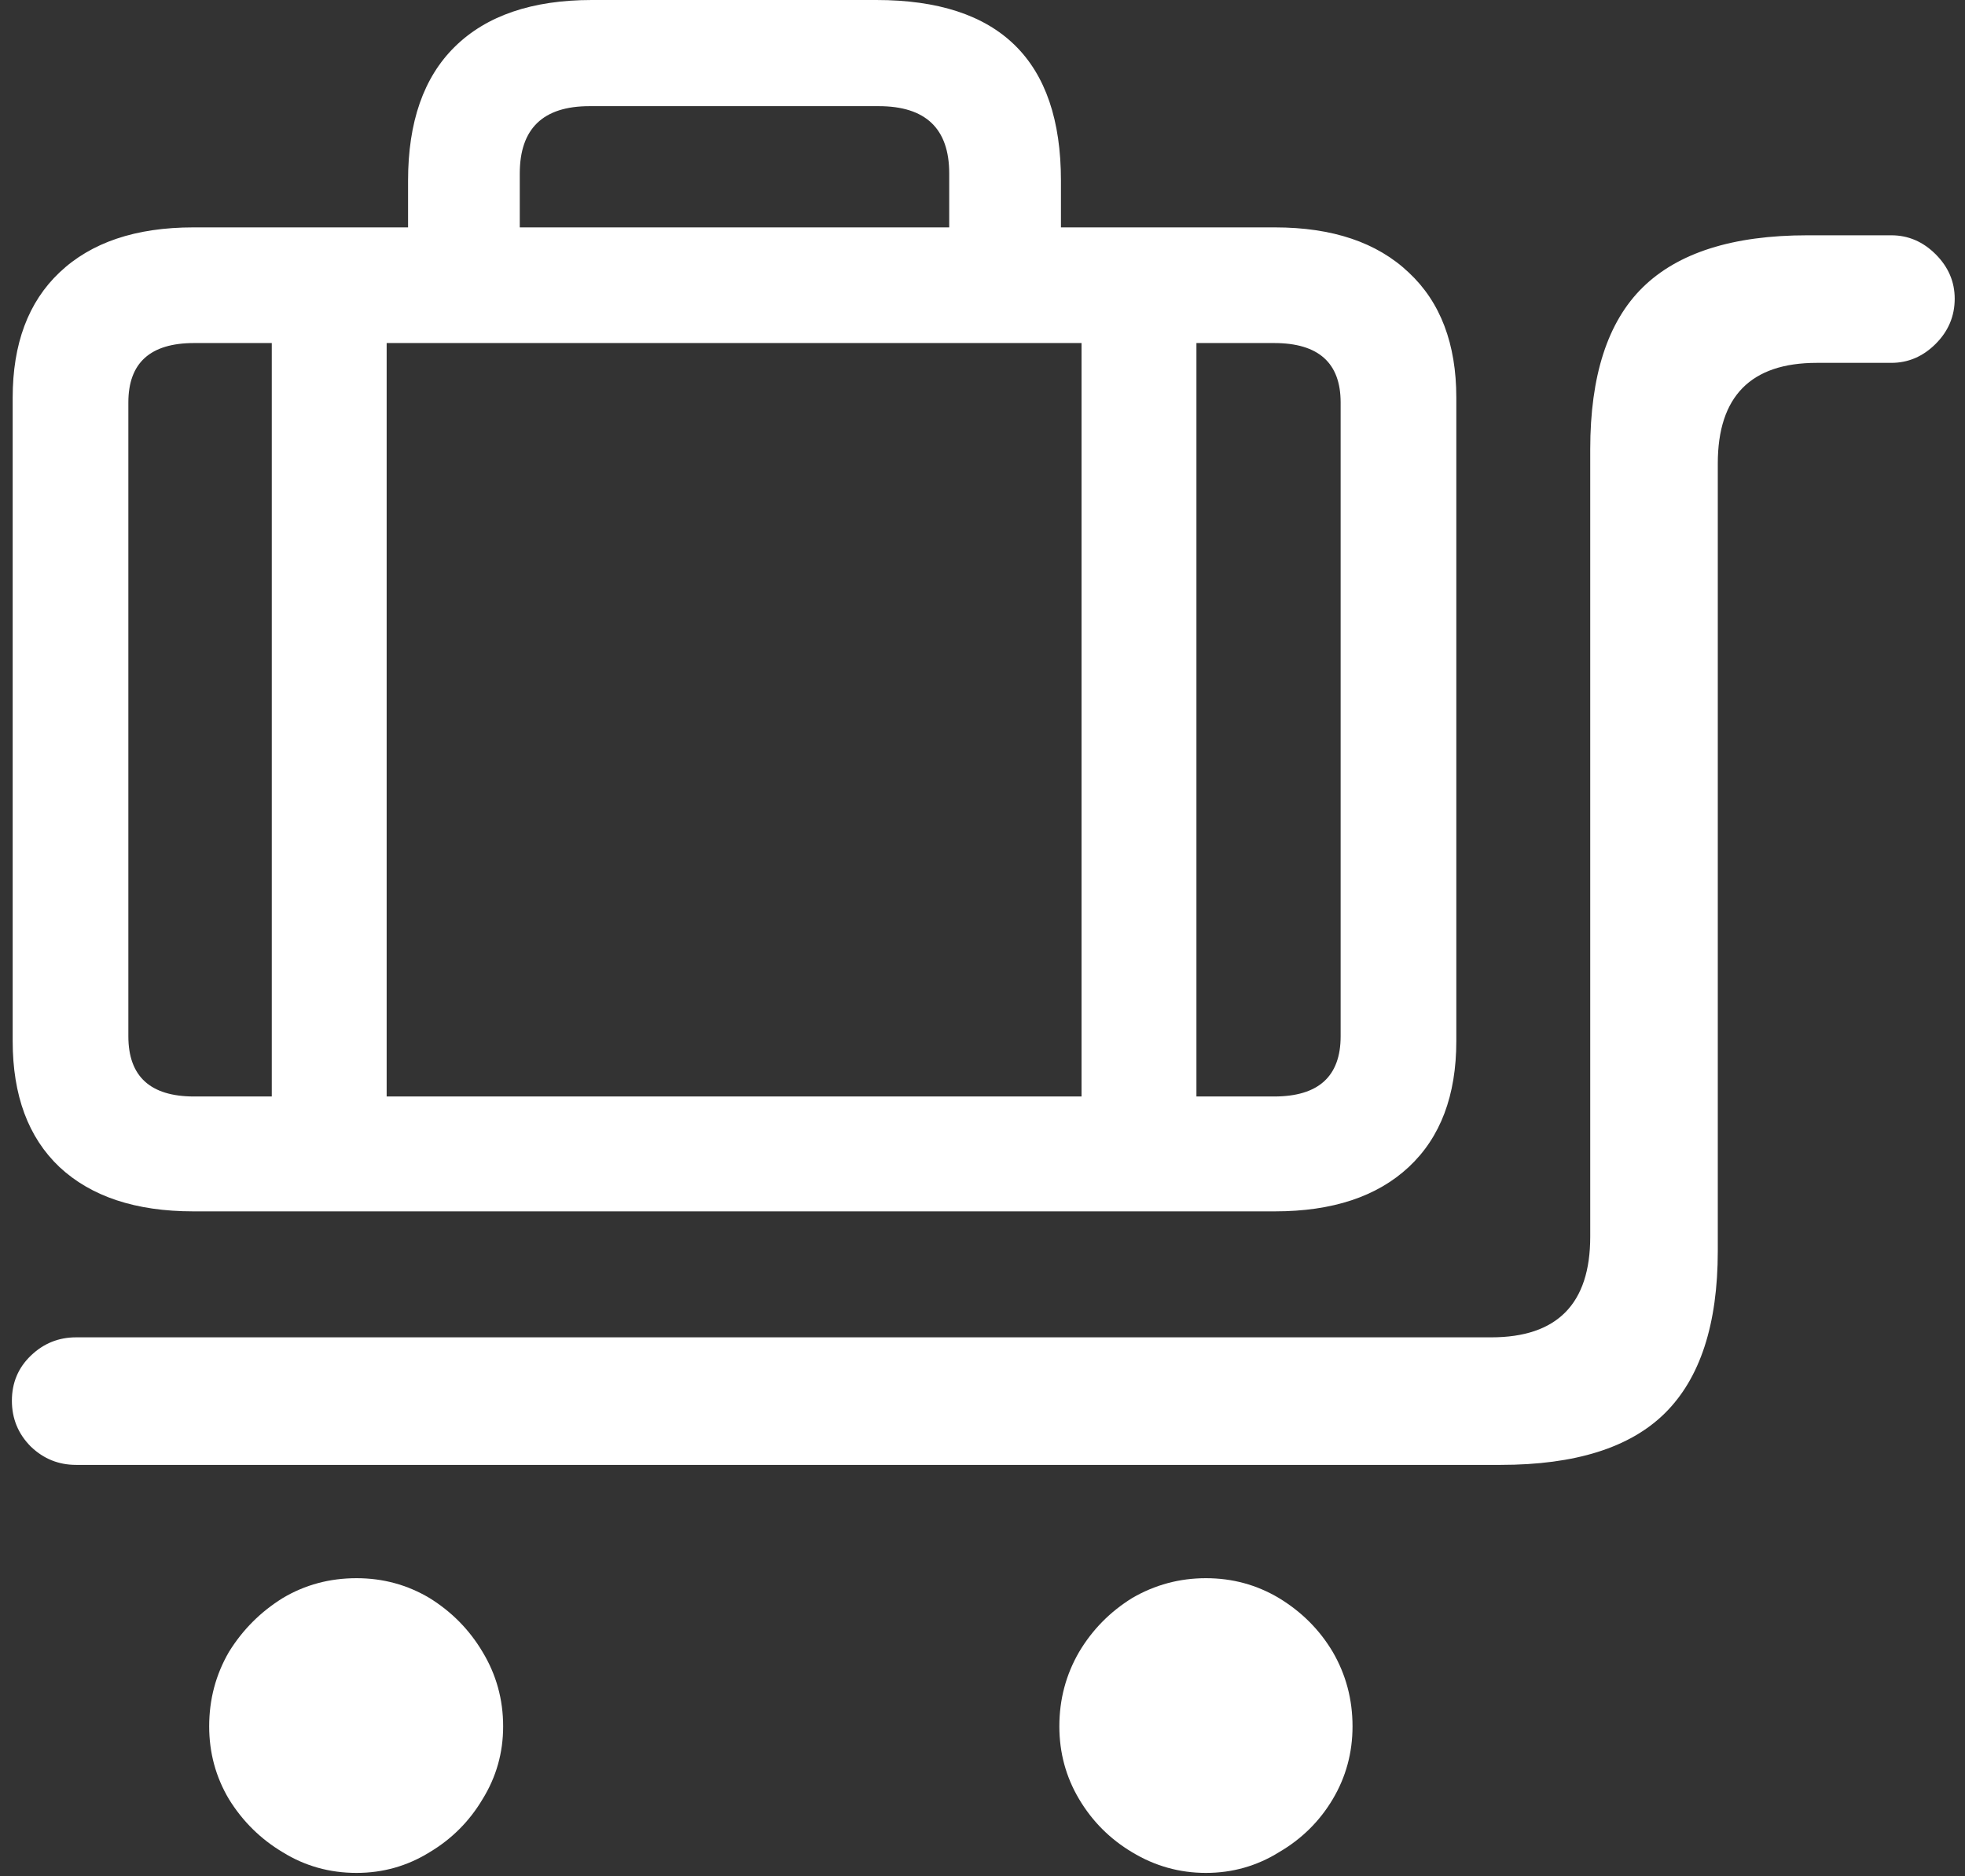 <svg width="155" height="148" viewBox="0 0 155 148" fill="none" xmlns="http://www.w3.org/2000/svg">
<rect x="0" y="0" width="155" height="148" fill="#333333" stroke="none"/>
<path d="M6 115.562H118.375C124.25 115.562 128.562 114.208 131.312 111.5C134.104 108.75 135.5 104.479 135.5 98.688V36.562C135.5 31.271 138.104 28.625 143.312 28.625H149.188C150.521 28.625 151.688 28.125 152.688 27.125C153.688 26.125 154.188 24.938 154.188 23.562C154.188 22.229 153.688 21.062 152.688 20.062C151.688 19.062 150.521 18.562 149.188 18.562H142.562C136.688 18.562 132.354 19.938 129.562 22.688C126.812 25.396 125.438 29.646 125.438 35.438V97.562C125.438 102.854 122.833 105.5 117.625 105.5H6C4.625 105.5 3.438 105.979 2.438 106.938C1.438 107.896 0.938 109.083 0.938 110.5C0.938 111.917 1.438 113.125 2.438 114.125C3.438 115.083 4.625 115.562 6 115.562ZM28.125 147.75C30.208 147.75 32.125 147.208 33.875 146.125C35.625 145.083 37.021 143.688 38.062 141.938C39.146 140.188 39.688 138.271 39.688 136.188C39.688 134.062 39.146 132.104 38.062 130.312C37.021 128.562 35.625 127.146 33.875 126.062C32.125 125.021 30.208 124.5 28.125 124.5C26 124.5 24.062 125.021 22.312 126.062C20.562 127.146 19.146 128.562 18.062 130.312C17.021 132.104 16.5 134.062 16.5 136.188C16.5 138.271 17.021 140.188 18.062 141.938C19.146 143.688 20.562 145.083 22.312 146.125C24.062 147.208 26 147.75 28.125 147.75ZM95.125 147.75C97.208 147.75 99.125 147.208 100.875 146.125C102.667 145.083 104.083 143.688 105.125 141.938C106.167 140.188 106.688 138.271 106.688 136.188C106.688 134.062 106.167 132.104 105.125 130.312C104.083 128.562 102.667 127.146 100.875 126.062C99.125 125.021 97.208 124.5 95.125 124.5C93.042 124.5 91.104 125.021 89.312 126.062C87.562 127.146 86.167 128.562 85.125 130.312C84.083 132.104 83.562 134.062 83.562 136.188C83.562 138.271 84.083 140.188 85.125 141.938C86.167 143.688 87.562 145.083 89.312 146.125C91.104 147.208 93.042 147.75 95.125 147.75ZM15.25 95.562H100.562C105.104 95.562 108.625 94.396 111.125 92.062C113.625 89.729 114.875 86.417 114.875 82.125V31.375C114.875 27.125 113.625 23.833 111.125 21.5C108.625 19.125 105.104 17.938 100.562 17.938H15.25C10.708 17.938 7.188 19.125 4.688 21.5C2.229 23.833 1 27.125 1 31.375V82.125C1 86.417 2.229 89.729 4.688 92.062C7.188 94.396 10.708 95.562 15.25 95.562ZM15.312 86.5C11.854 86.5 10.125 84.917 10.125 81.75V31.75C10.125 28.625 11.854 27.062 15.312 27.062H100.5C104 27.062 105.75 28.625 105.75 31.75V81.75C105.75 84.917 104 86.5 100.5 86.5H15.312ZM21.438 91.75H30.5V24.625H21.438V91.75ZM85.312 91.75H94.375V22.125H85.312V91.75ZM32.188 23.375H41V13.688C41 10.146 42.833 8.375 46.5 8.375H69.312C73.021 8.375 74.875 10.146 74.875 13.688V23.25H83.688V14.25C83.688 4.75 78.833 0 69.125 0H46.688C41.979 0 38.375 1.229 35.875 3.688C33.417 6.104 32.188 9.625 32.188 14.25V23.375Z" fill="white"/>
</svg>
